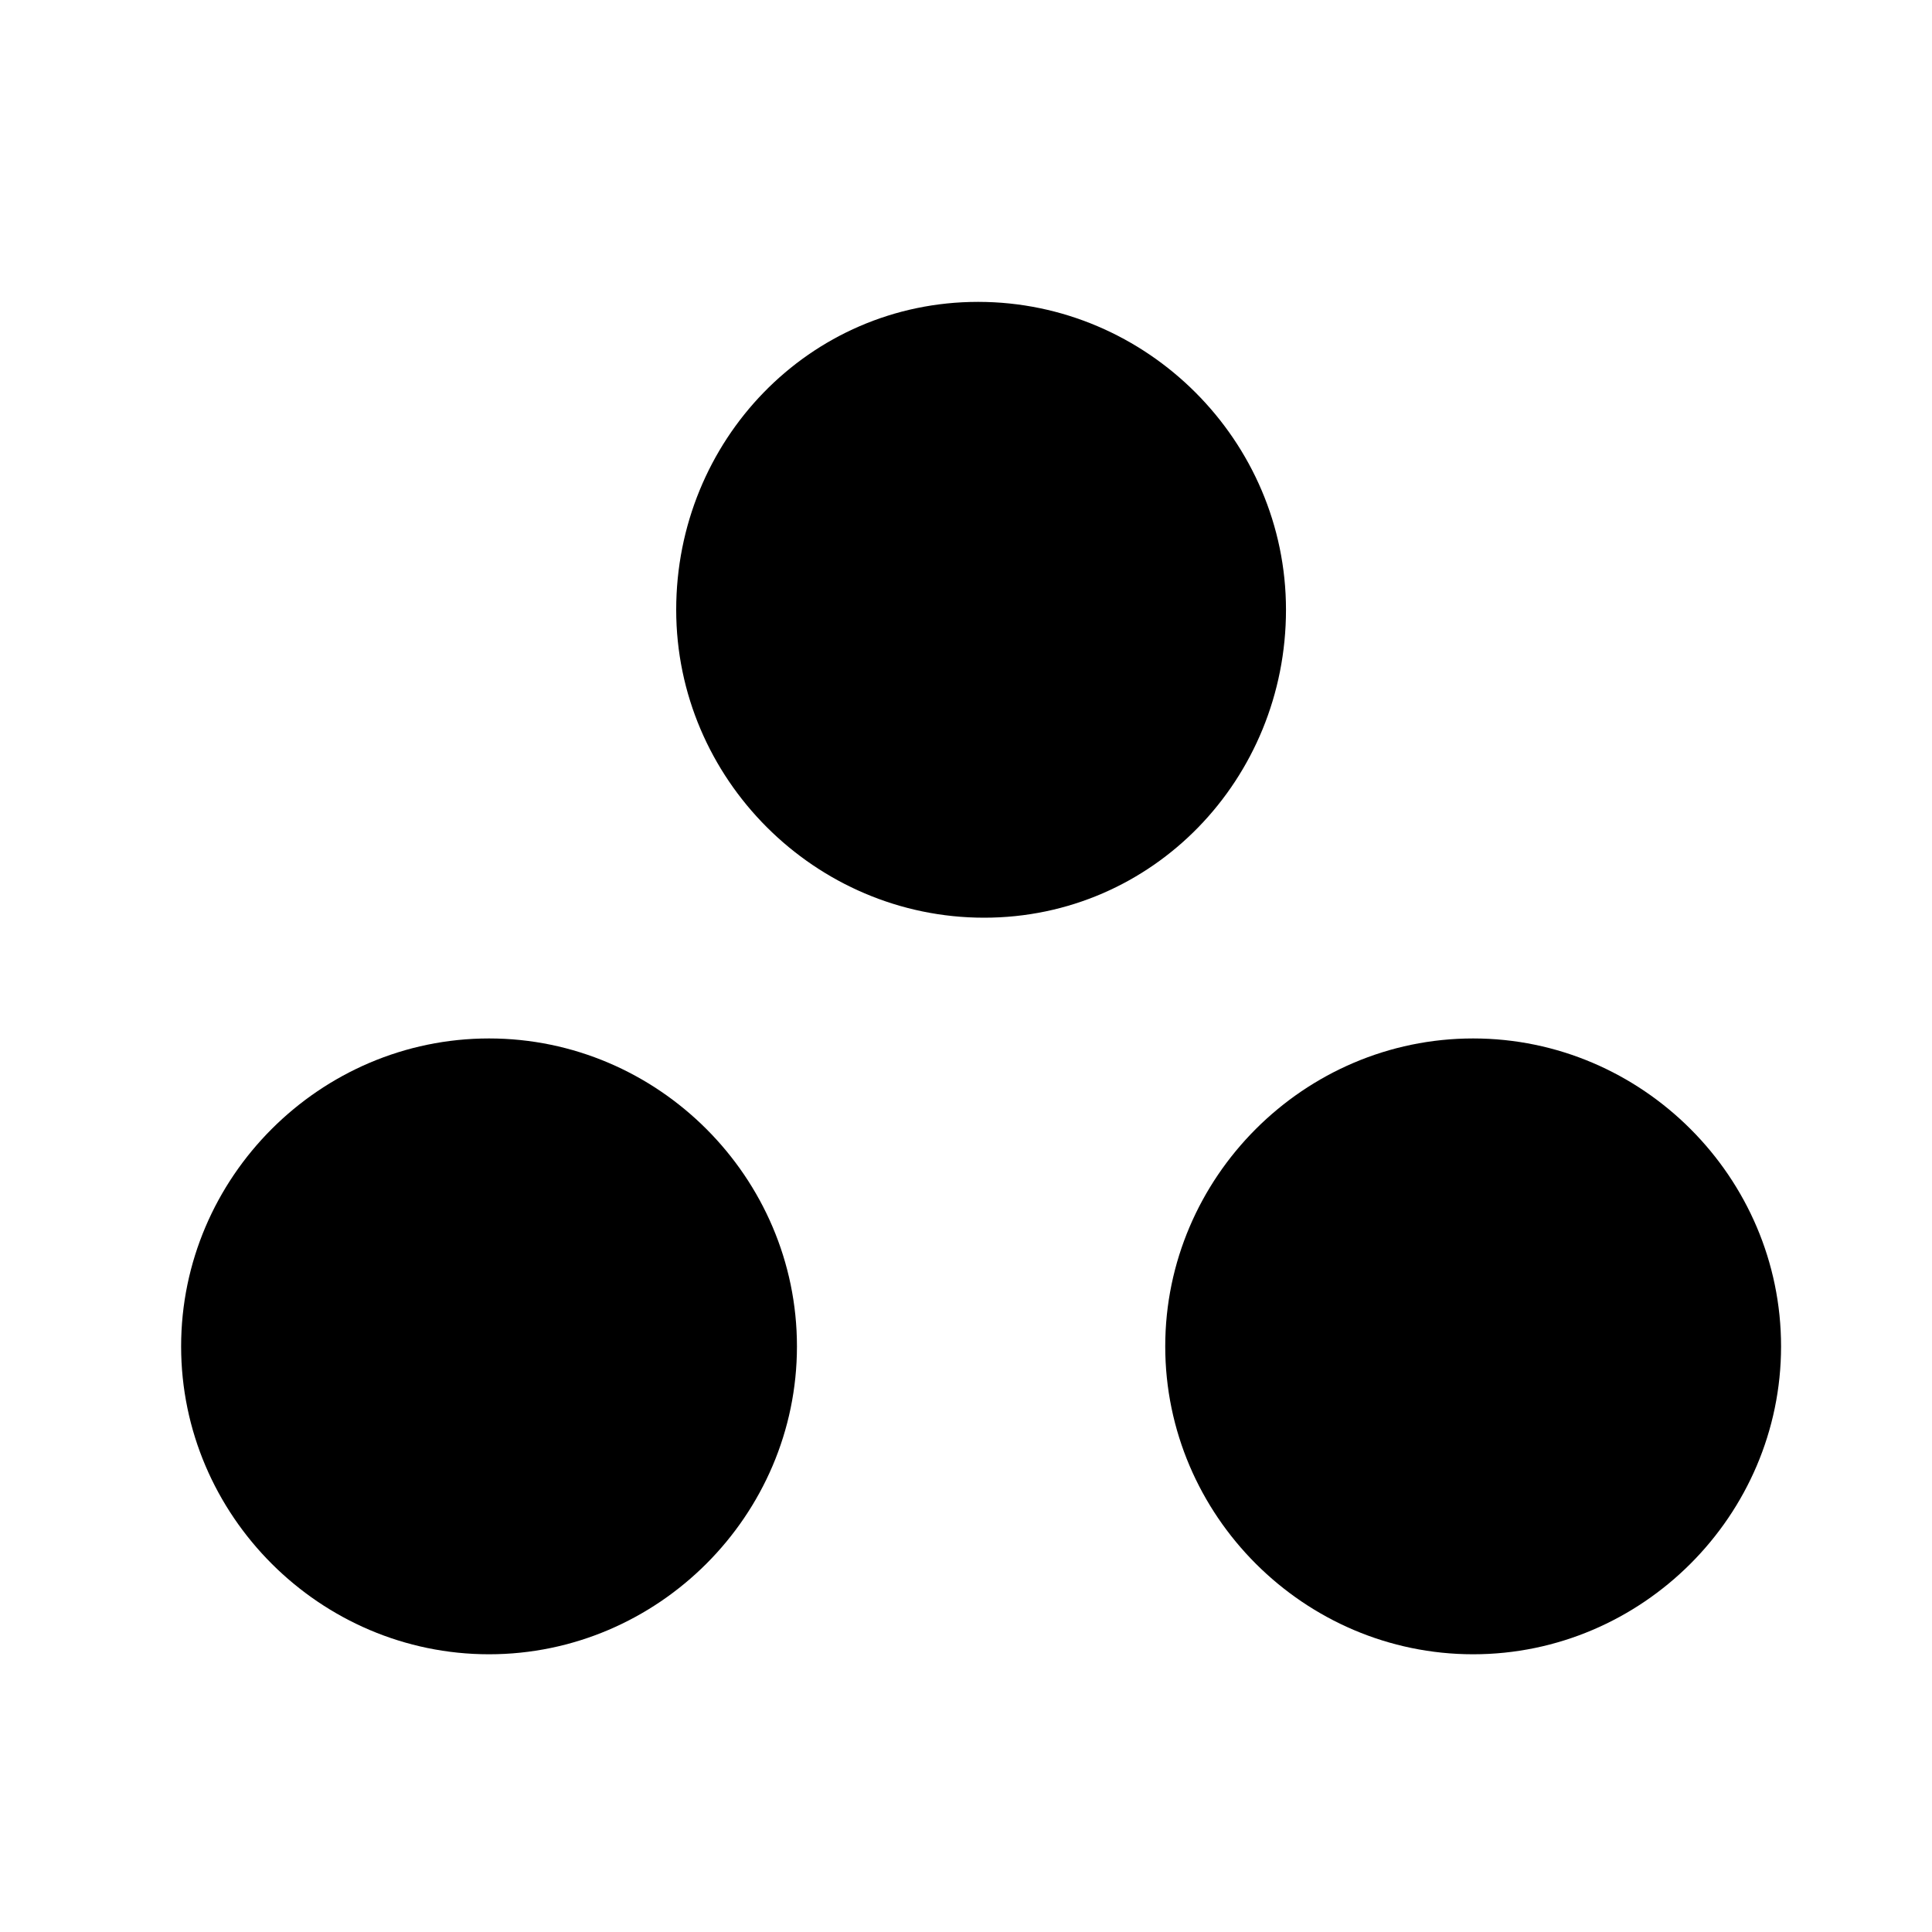 <svg width="32" height="32" viewBox="0 0 32 32" fill="none" xmlns="http://www.w3.org/2000/svg">
<path fill-rule="evenodd" clip-rule="evenodd" d="M21.3 10.1C21.3 7.3 19 5 16.2 5C13.4 5 11.2 7.3 11.2 10.1C11.2 12.9 13.5 15.2 16.3 15.2C19.1 15.2 21.3 12.9 21.3 10.1Z" fill="black"/>
<path fill-rule="evenodd" clip-rule="evenodd" d="M24.4 17.2C21.6 17.2 19.3 19.5 19.3 22.3C19.3 25.1 21.6 27.4 24.4 27.4C27.2 27.4 29.5 25.1 29.5 22.3C29.5 19.5 27.2 17.2 24.4 17.2Z" fill="black"/>
<path fill-rule="evenodd" clip-rule="evenodd" d="M8.1 17.2C5.3 17.2 3 19.5 3 22.3C3 25.1 5.3 27.4 8.1 27.4C10.9 27.4 13.2 25.1 13.2 22.3C13.2 19.5 10.9 17.2 8.1 17.2Z" fill="black"/>
</svg>

